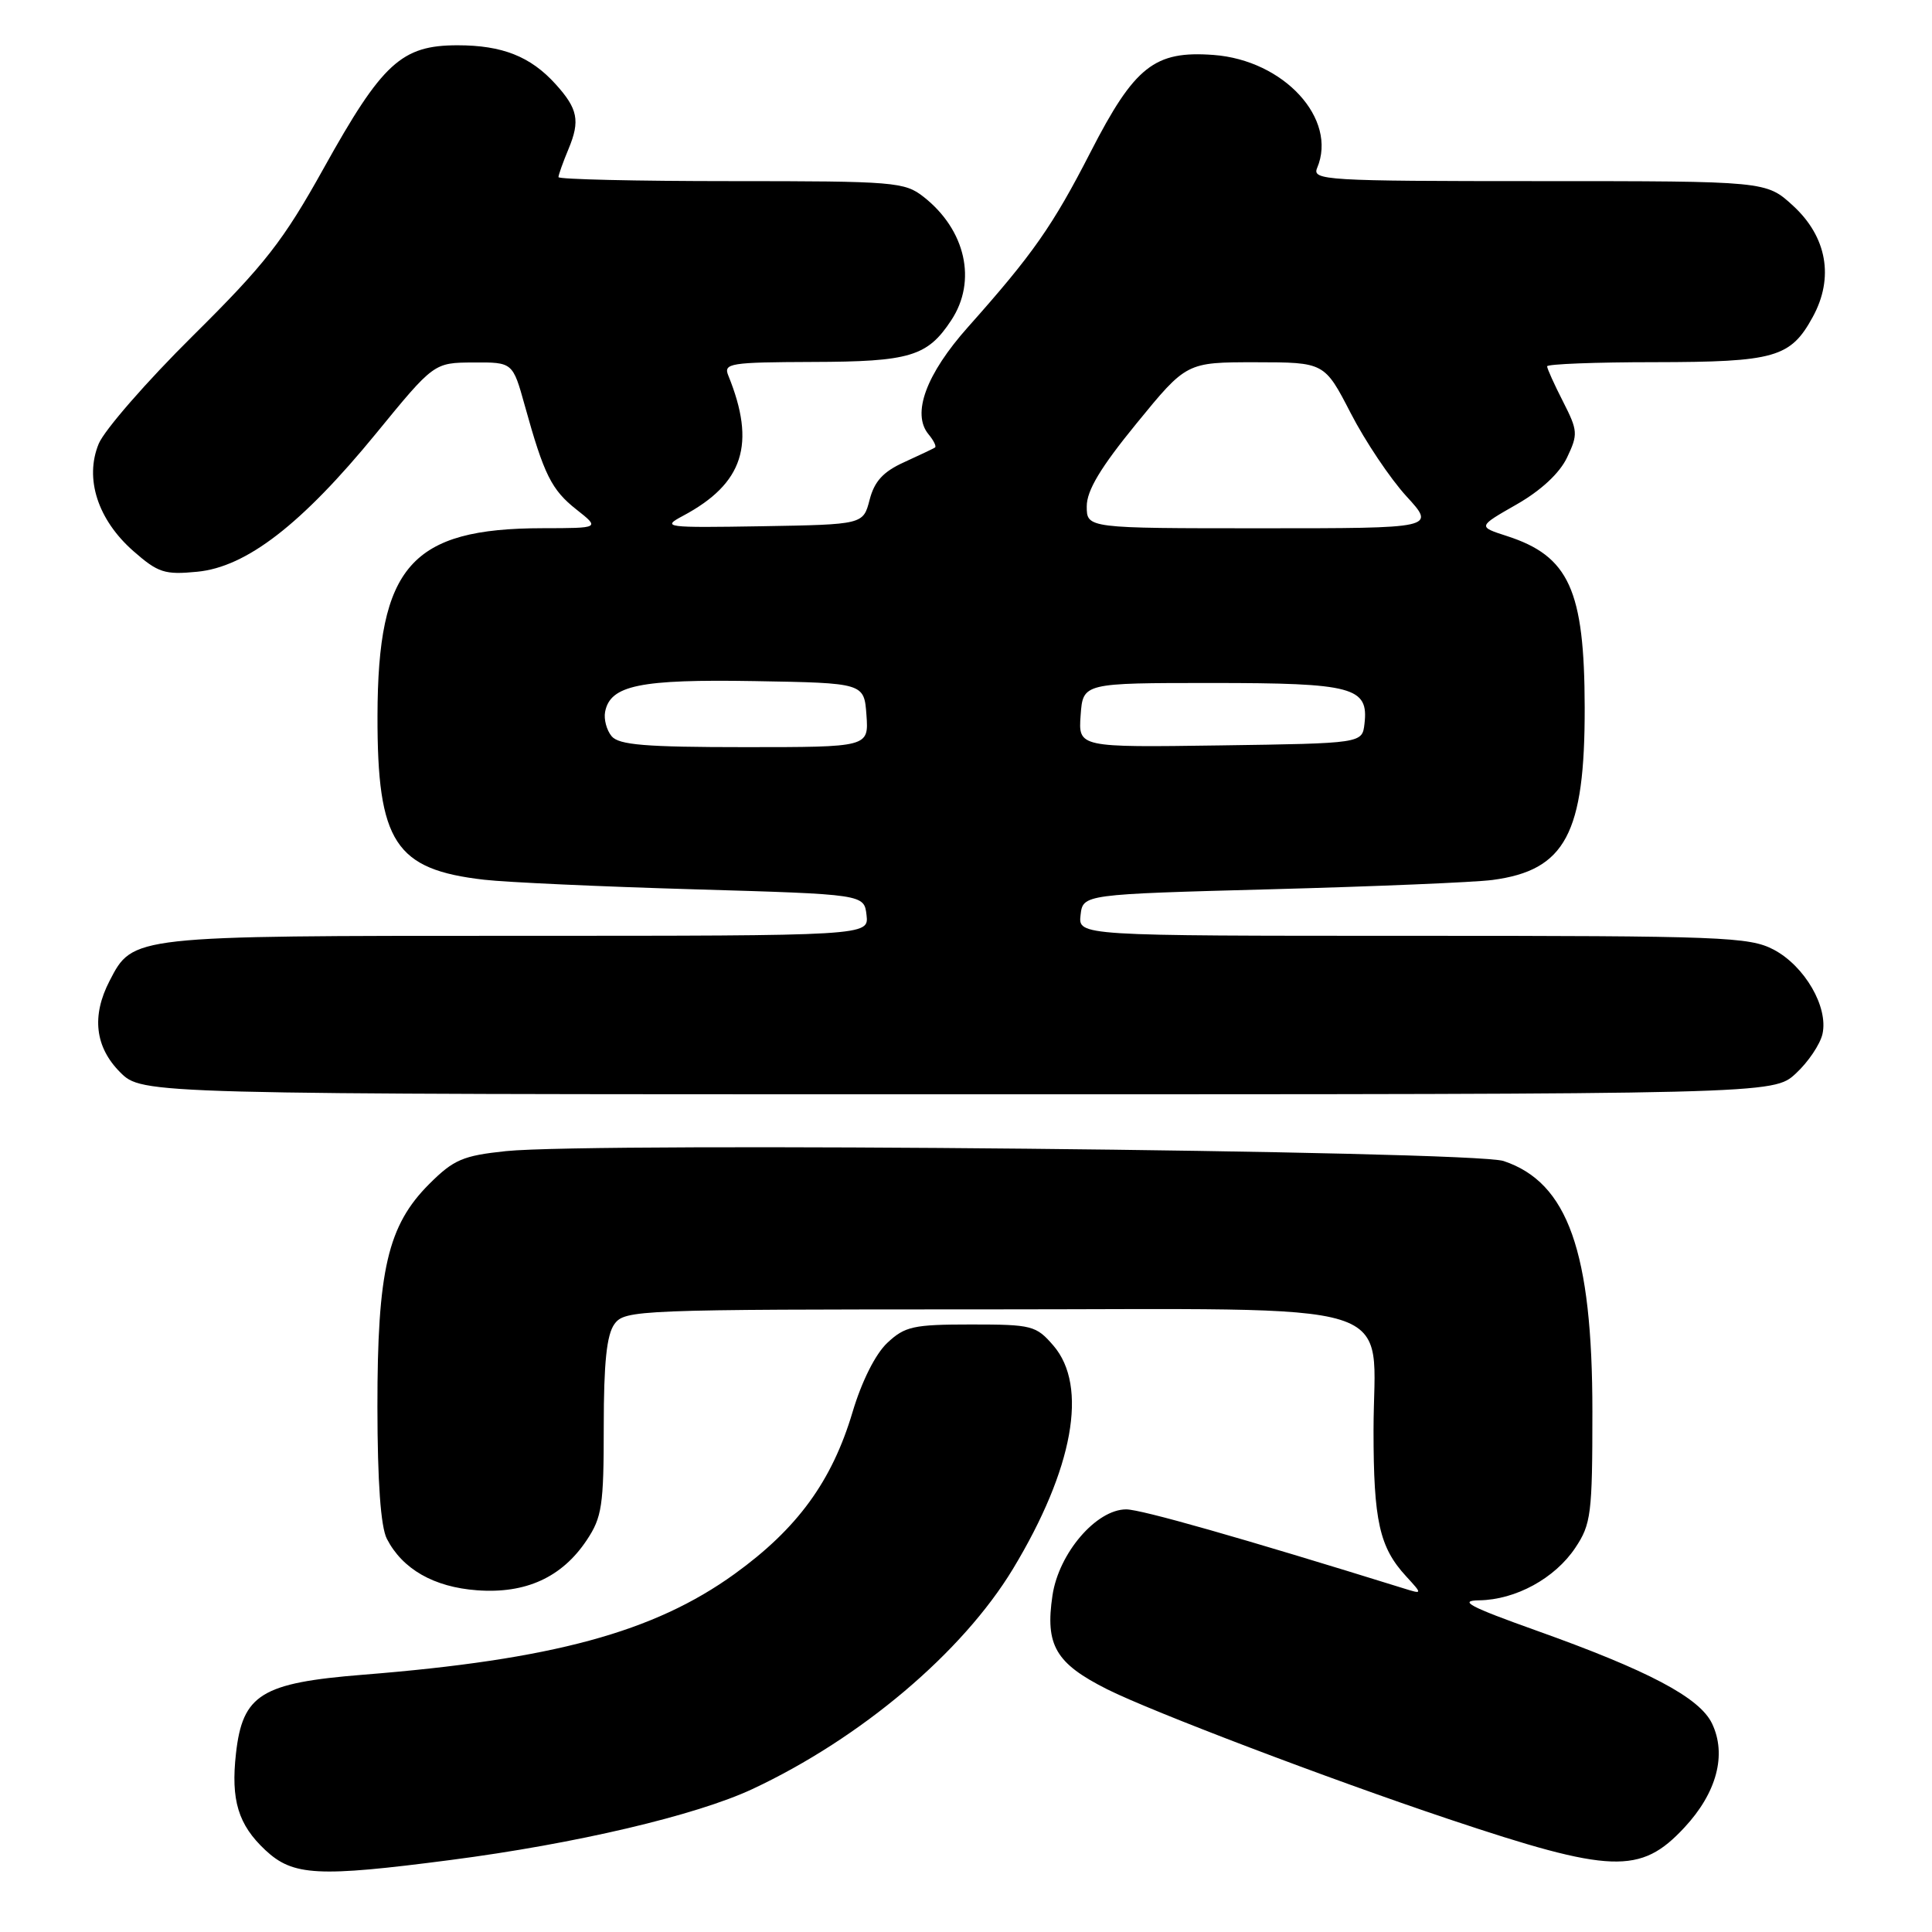 <?xml version="1.0" encoding="UTF-8" standalone="no"?>
<!DOCTYPE svg PUBLIC "-//W3C//DTD SVG 1.1//EN" "http://www.w3.org/Graphics/SVG/1.1/DTD/svg11.dtd" >
<svg xmlns="http://www.w3.org/2000/svg" xmlns:xlink="http://www.w3.org/1999/xlink" version="1.1" viewBox="0 0 256 256">
 <g >
 <path fill="currentColor"
d=" M 59.70 246.46 C 76.26 244.31 92.21 240.56 99.70 237.06 C 114.07 230.33 127.52 218.96 134.22 207.89 C 142.22 194.65 144.21 183.68 139.59 178.31 C 137.29 175.64 136.75 175.50 128.67 175.50 C 121.03 175.50 119.90 175.75 117.57 177.94 C 116.00 179.41 114.18 183.04 112.97 187.10 C 110.24 196.27 105.66 202.55 97.33 208.56 C 86.63 216.28 73.23 219.91 48.11 221.91 C 34.62 222.99 32.15 224.52 31.27 232.32 C 30.57 238.53 31.56 241.78 35.16 245.15 C 38.83 248.58 42.11 248.75 59.70 246.46 Z  M 223.18 242.17 C 227.48 237.56 228.83 232.50 226.85 228.37 C 225.20 224.93 218.42 221.35 203.50 216.03 C 194.71 212.89 193.20 212.09 196.00 212.05 C 200.84 211.98 206.03 209.14 208.73 205.10 C 210.83 201.96 211.00 200.62 211.00 187.03 C 211.00 165.85 207.75 156.68 199.23 153.84 C 195.07 152.46 78.82 151.31 67.03 152.53 C 61.34 153.13 60.12 153.65 56.88 156.88 C 51.37 162.39 50.00 168.30 50.01 186.43 C 50.02 196.40 50.45 202.31 51.26 203.90 C 53.33 207.92 57.49 210.30 63.21 210.72 C 69.66 211.20 74.45 209.01 77.73 204.10 C 79.77 201.05 80.00 199.50 80.00 189.04 C 80.00 180.55 80.39 176.85 81.42 175.44 C 82.79 173.57 84.47 173.50 130.51 173.50 C 187.38 173.50 182.00 171.82 182.00 189.55 C 182.00 201.52 182.78 205.03 186.32 208.87 C 188.50 211.25 188.50 211.25 186.00 210.47 C 164.48 203.78 151.19 200.00 149.23 200.00 C 145.27 200.00 140.30 205.79 139.46 211.39 C 138.47 218.00 139.87 220.40 146.71 223.84 C 152.59 226.79 176.05 235.71 191.93 241.03 C 213.52 248.26 217.37 248.41 223.18 242.17 Z  M 237.95 142.25 C 239.59 140.74 241.18 138.38 241.49 137.00 C 242.28 133.43 239.14 128.01 235.02 125.83 C 231.79 124.14 228.27 124.00 187.20 124.00 C 142.87 124.00 142.87 124.00 143.18 121.25 C 143.50 118.50 143.50 118.50 168.50 117.83 C 182.25 117.46 195.42 116.91 197.76 116.60 C 207.42 115.32 210.01 110.47 209.98 93.73 C 209.95 78.17 207.91 73.68 199.65 71.02 C 195.81 69.78 195.81 69.78 200.94 66.85 C 204.18 65.00 206.65 62.71 207.64 60.63 C 209.11 57.54 209.08 57.08 207.11 53.21 C 205.95 50.94 205.00 48.84 205.00 48.54 C 205.00 48.24 211.41 47.99 219.25 47.99 C 235.19 47.97 237.26 47.38 240.20 42.00 C 243.05 36.80 242.08 31.38 237.58 27.25 C 234.03 24.00 234.03 24.00 203.91 24.00 C 175.60 24.00 173.83 23.89 174.53 22.25 C 177.27 15.76 170.13 7.97 160.79 7.28 C 152.98 6.70 150.34 8.78 144.51 20.14 C 139.47 29.96 136.87 33.67 128.28 43.32 C 122.71 49.57 120.78 54.82 123.03 57.54 C 123.72 58.37 124.11 59.16 123.89 59.30 C 123.68 59.44 121.83 60.32 119.79 61.25 C 117.03 62.50 115.86 63.78 115.23 66.22 C 114.38 69.50 114.38 69.50 100.94 69.73 C 88.10 69.94 87.63 69.88 90.50 68.35 C 98.52 64.07 100.20 58.85 96.50 49.75 C 95.84 48.14 96.75 48.00 107.64 47.96 C 120.58 47.93 122.89 47.23 126.05 42.43 C 129.48 37.24 127.96 30.47 122.39 26.09 C 119.87 24.11 118.54 24.00 96.87 24.00 C 84.29 24.00 74.00 23.76 74.00 23.47 C 74.00 23.18 74.60 21.49 75.34 19.72 C 76.89 16.00 76.57 14.41 73.62 11.15 C 70.30 7.48 66.56 6.00 60.63 6.00 C 53.20 6.00 50.66 8.33 42.90 22.28 C 37.52 31.95 35.12 35.02 25.55 44.50 C 19.44 50.55 13.83 56.99 13.08 58.80 C 11.18 63.40 12.95 68.87 17.67 73.02 C 20.94 75.89 21.82 76.18 26.12 75.76 C 32.65 75.14 39.97 69.48 49.82 57.45 C 57.50 48.06 57.50 48.06 62.72 48.03 C 67.94 48.00 67.94 48.00 69.54 53.75 C 72.08 62.90 73.07 64.91 76.39 67.52 C 79.50 69.98 79.50 69.98 71.90 69.99 C 54.47 70.01 50.06 75.03 50.02 94.85 C 49.99 111.61 52.34 115.22 64.16 116.57 C 67.10 116.91 79.62 117.48 92.00 117.84 C 114.50 118.50 114.50 118.50 114.82 121.25 C 115.13 124.00 115.13 124.00 68.52 124.00 C 17.38 124.00 17.62 123.97 14.52 129.97 C 12.11 134.62 12.59 138.74 15.92 142.08 C 18.85 145.00 18.85 145.00 126.91 145.00 C 234.97 145.00 234.97 145.00 237.95 142.25 Z  M 81.04 97.55 C 80.38 96.75 79.99 95.30 80.18 94.32 C 80.86 90.80 84.78 89.99 100.00 90.25 C 114.50 90.50 114.50 90.50 114.81 94.75 C 115.11 99.00 115.11 99.00 98.68 99.00 C 85.53 99.00 82.00 98.71 81.04 97.55 Z  M 143.19 94.77 C 143.50 90.50 143.50 90.50 160.60 90.50 C 179.31 90.50 181.37 91.05 180.80 95.91 C 180.50 98.50 180.50 98.50 161.69 98.77 C 142.88 99.04 142.88 99.04 143.19 94.77 Z  M 144.00 67.09 C 144.00 64.99 145.83 61.94 150.61 56.09 C 157.22 48.00 157.22 48.00 166.36 48.00 C 175.50 48.01 175.50 48.01 178.98 54.75 C 180.89 58.46 184.21 63.41 186.35 65.75 C 190.25 70.00 190.25 70.00 167.13 70.00 C 144.00 70.00 144.00 70.00 144.00 67.09 Z "/>
</g>
</svg>